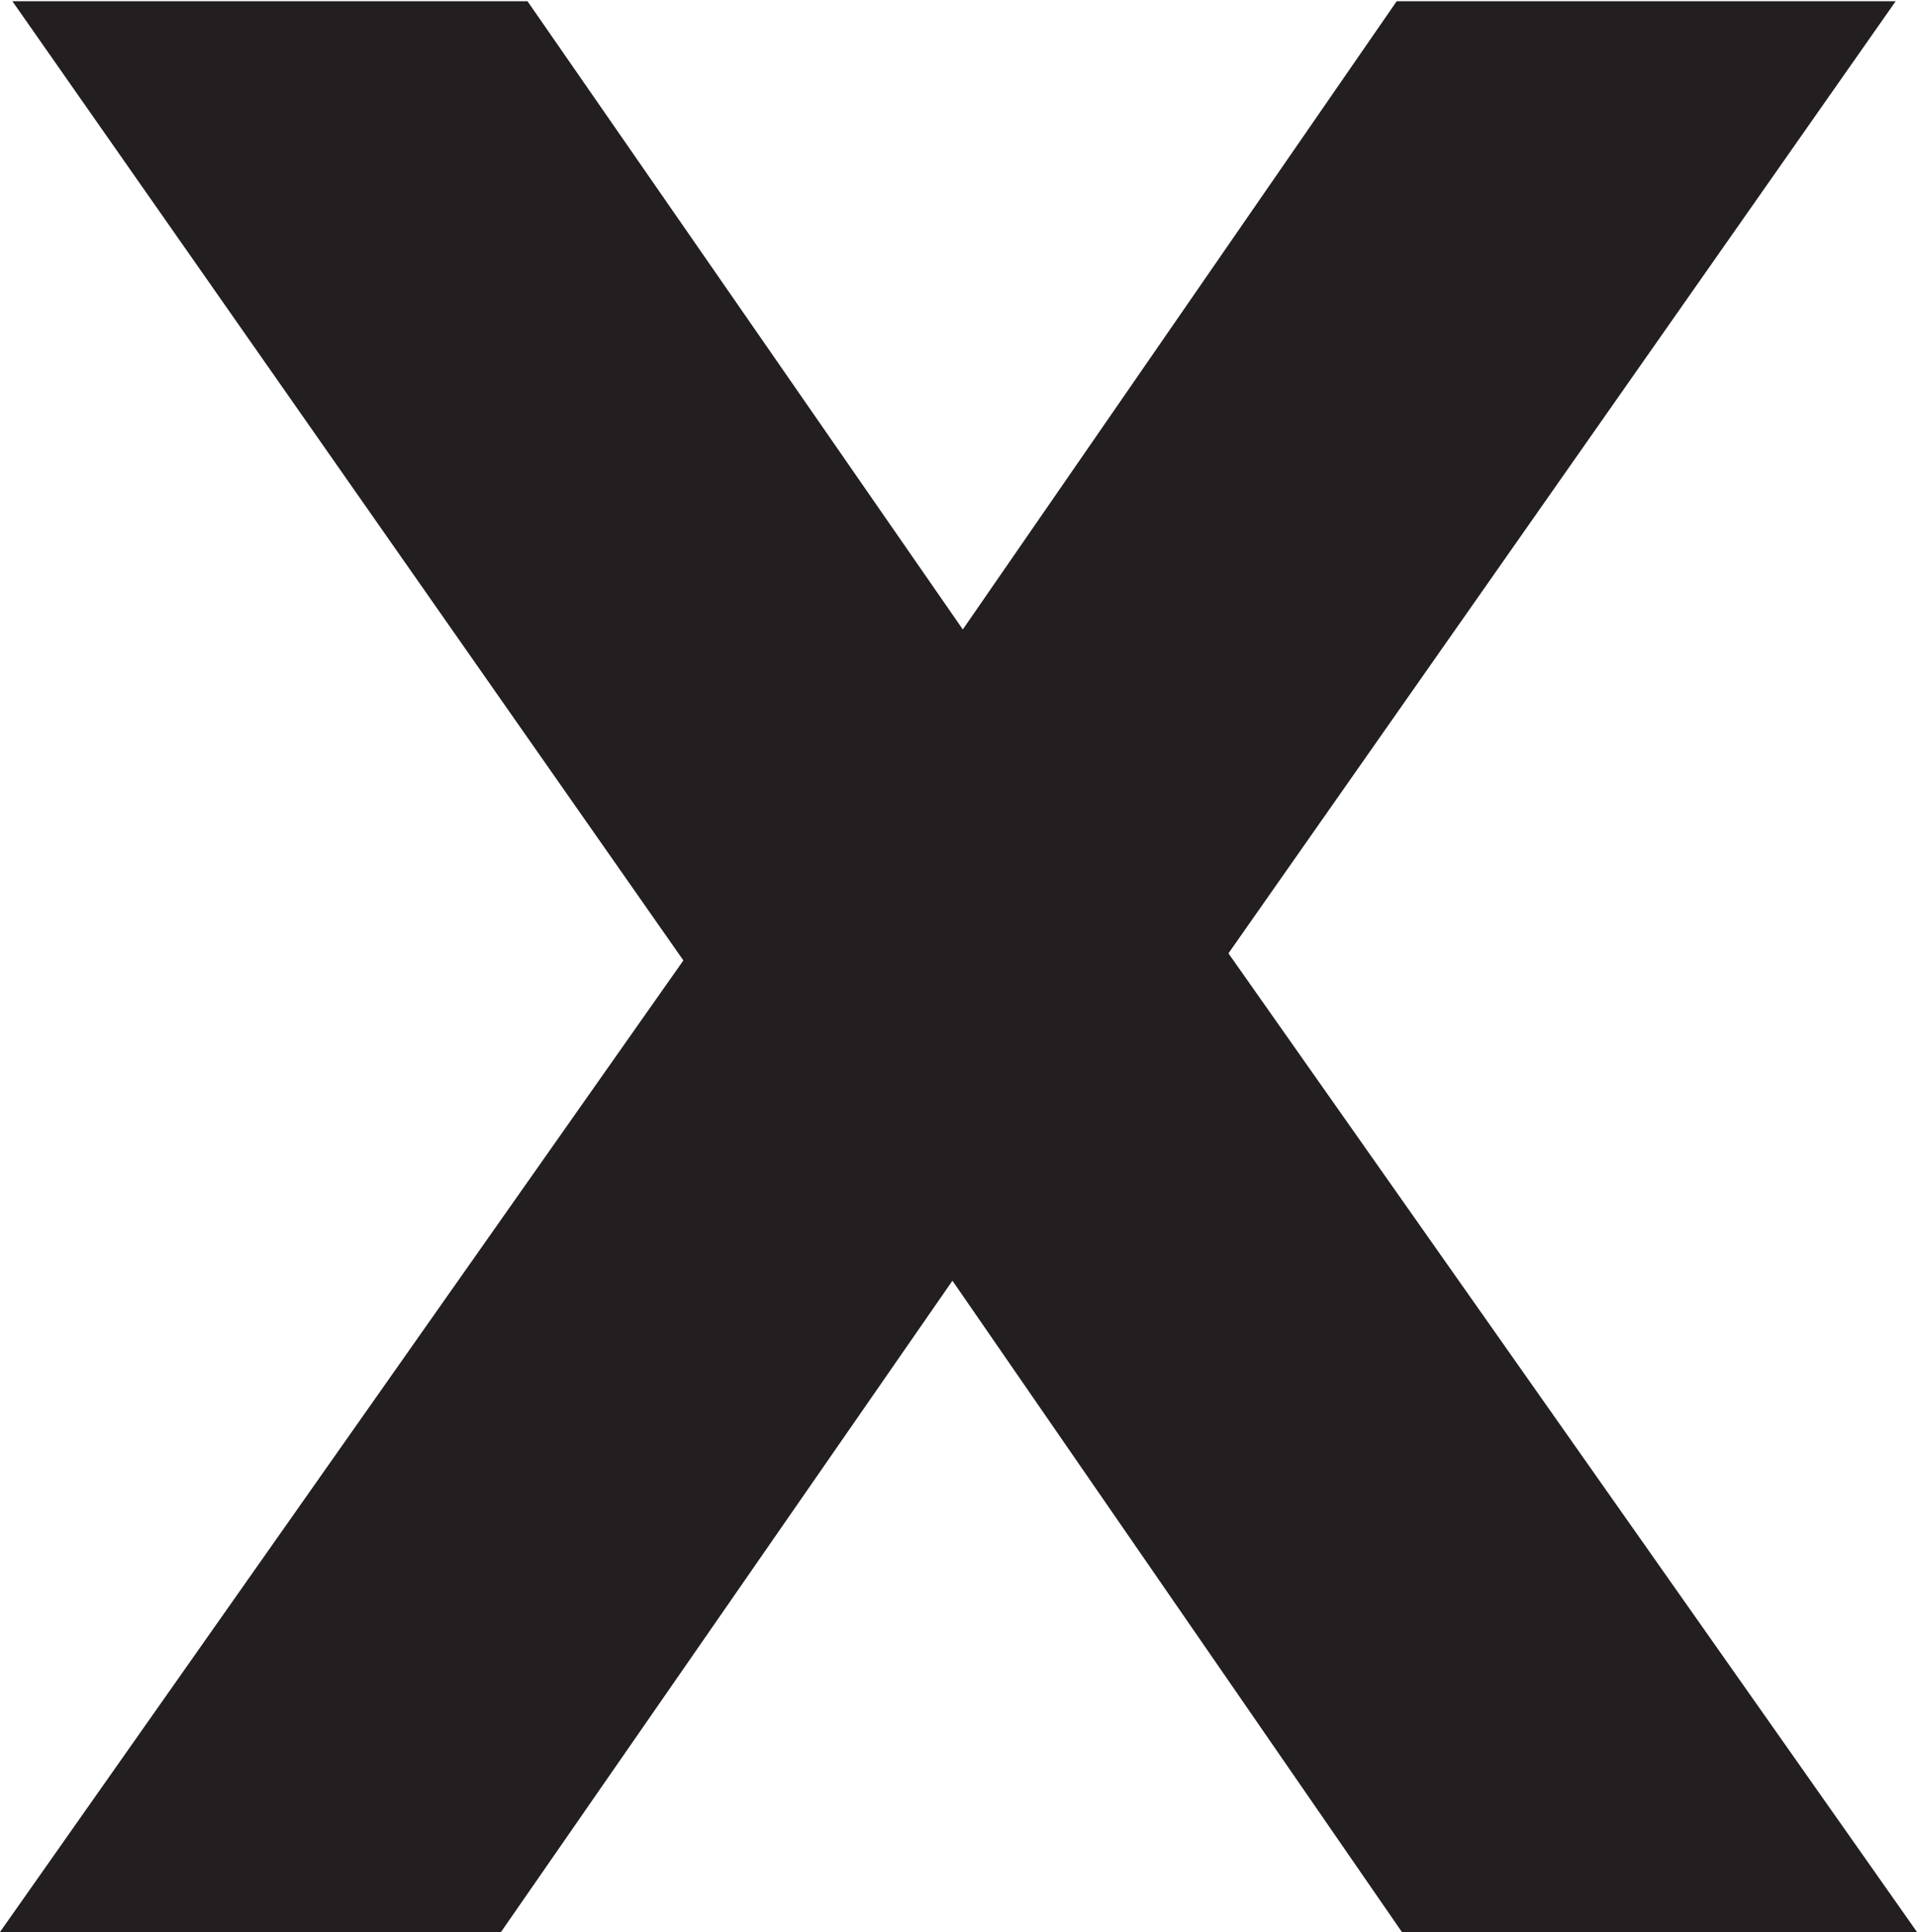 <svg id="Layer_1" data-name="Layer 1" xmlns="http://www.w3.org/2000/svg" viewBox="0 0 1000 1008"><title>chiudi</title><path d="M640.82,497.4,1000,1008H731.29L496.84,668.2,261.35,1008H0L356.48,501.09,6.46.64H275.17L502.25,328.41,728.58.64H988.88Z" fill="#231f20"/></svg>